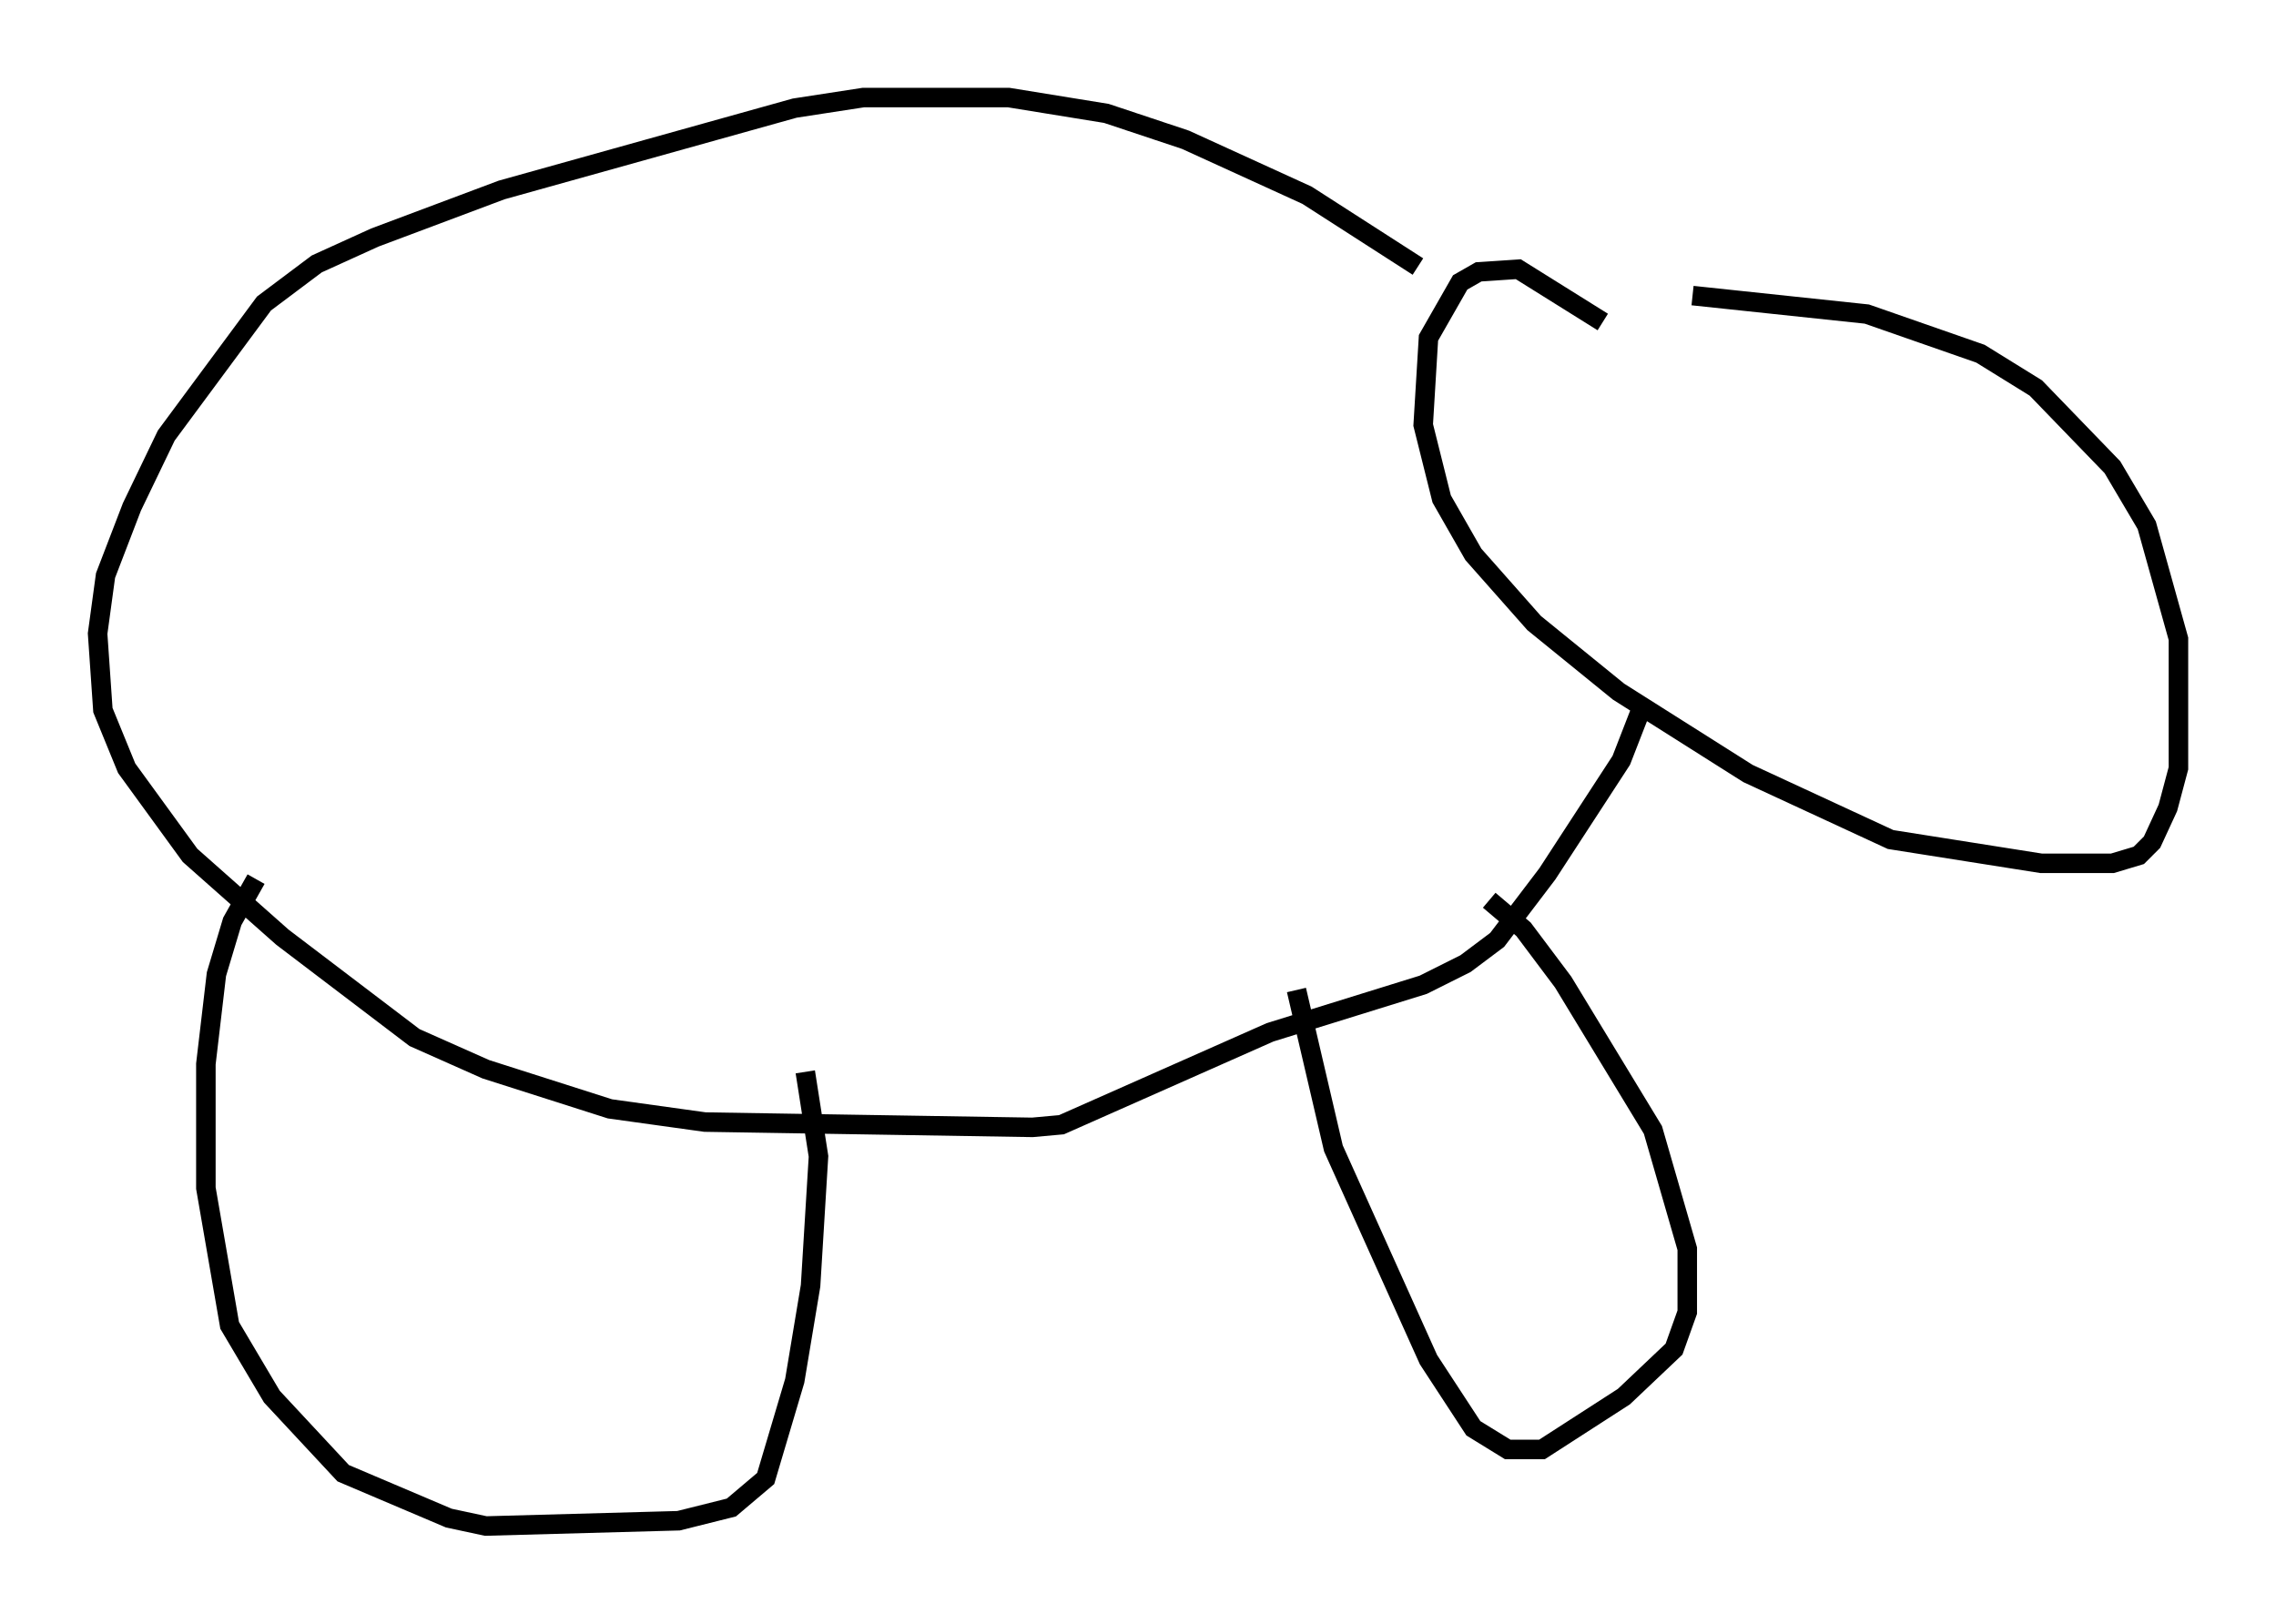 <?xml version="1.0" encoding="utf-8" ?>
<svg baseProfile="full" height="83.206" version="1.1" width="116.629" xmlns="http://www.w3.org/2000/svg" xmlns:ev="http://www.w3.org/2001/xml-events" xmlns:xlink="http://www.w3.org/1999/xlink"><defs /><rect fill="white" height="83.206" width="116.629" x="0" y="0" /><path d="M79.83, 15.013 m6.901, 0.135 l8.931, 0.947 5.819, 2.03 l2.842, 1.759 3.924, 4.059 l1.759, 2.977 1.624, 5.819 l0.0, 6.631 -0.541, 2.03 l-0.812, 1.759 -0.677, 0.677 l-1.353, 0.406 -3.654, 0.0 l-7.713, -1.218 -7.307, -3.383 l-6.631, -4.195 -4.33, -3.518 l-3.112, -3.518 -1.624, -2.842 l-0.947, -3.789 0.271, -4.465 l1.624, -2.842 0.947, -0.541 l2.03, -0.135 4.33, 2.706 m-9.472, -2.842 l-5.683, -3.654 -6.225, -2.842 l-4.059, -1.353 -5.007, -0.812 l-7.442, 0.0 -3.518, 0.541 l-15.02, 4.195 -6.495, 2.436 l-2.977, 1.353 -2.706, 2.03 l-5.007, 6.766 -1.759, 3.654 l-1.353, 3.518 -0.406, 2.977 l0.271, 3.924 1.218, 2.977 l3.248, 4.465 4.736, 4.195 l6.766, 5.142 3.654, 1.624 l6.36, 2.03 4.871, 0.677 l16.779, 0.271 1.488, -0.135 l10.69, -4.736 7.848, -2.436 l2.165, -1.083 1.624, -1.218 l2.571, -3.383 3.789, -5.819 l0.947, -2.436 m-70.906, 8.525 l-1.218, 2.165 -0.812, 2.706 l-0.541, 4.601 0.0, 6.36 l1.218, 7.036 2.165, 3.654 l3.654, 3.924 5.413, 2.3 l1.894, 0.406 9.878, -0.271 l2.706, -0.677 1.759, -1.488 l1.488, -5.007 0.812, -4.871 l0.406, -6.631 -0.677, -4.33 m25.169, -4.195 l1.894, 8.119 4.871, 10.825 l2.3, 3.518 1.759, 1.083 l1.759, 0.0 4.195, -2.706 l2.571, -2.436 0.677, -1.894 l0.0, -3.248 -1.759, -6.089 l-4.601, -7.578 -2.03, -2.706 l-1.759, -1.488 " fill="none" stroke="black" stroke-width="1" /></svg>